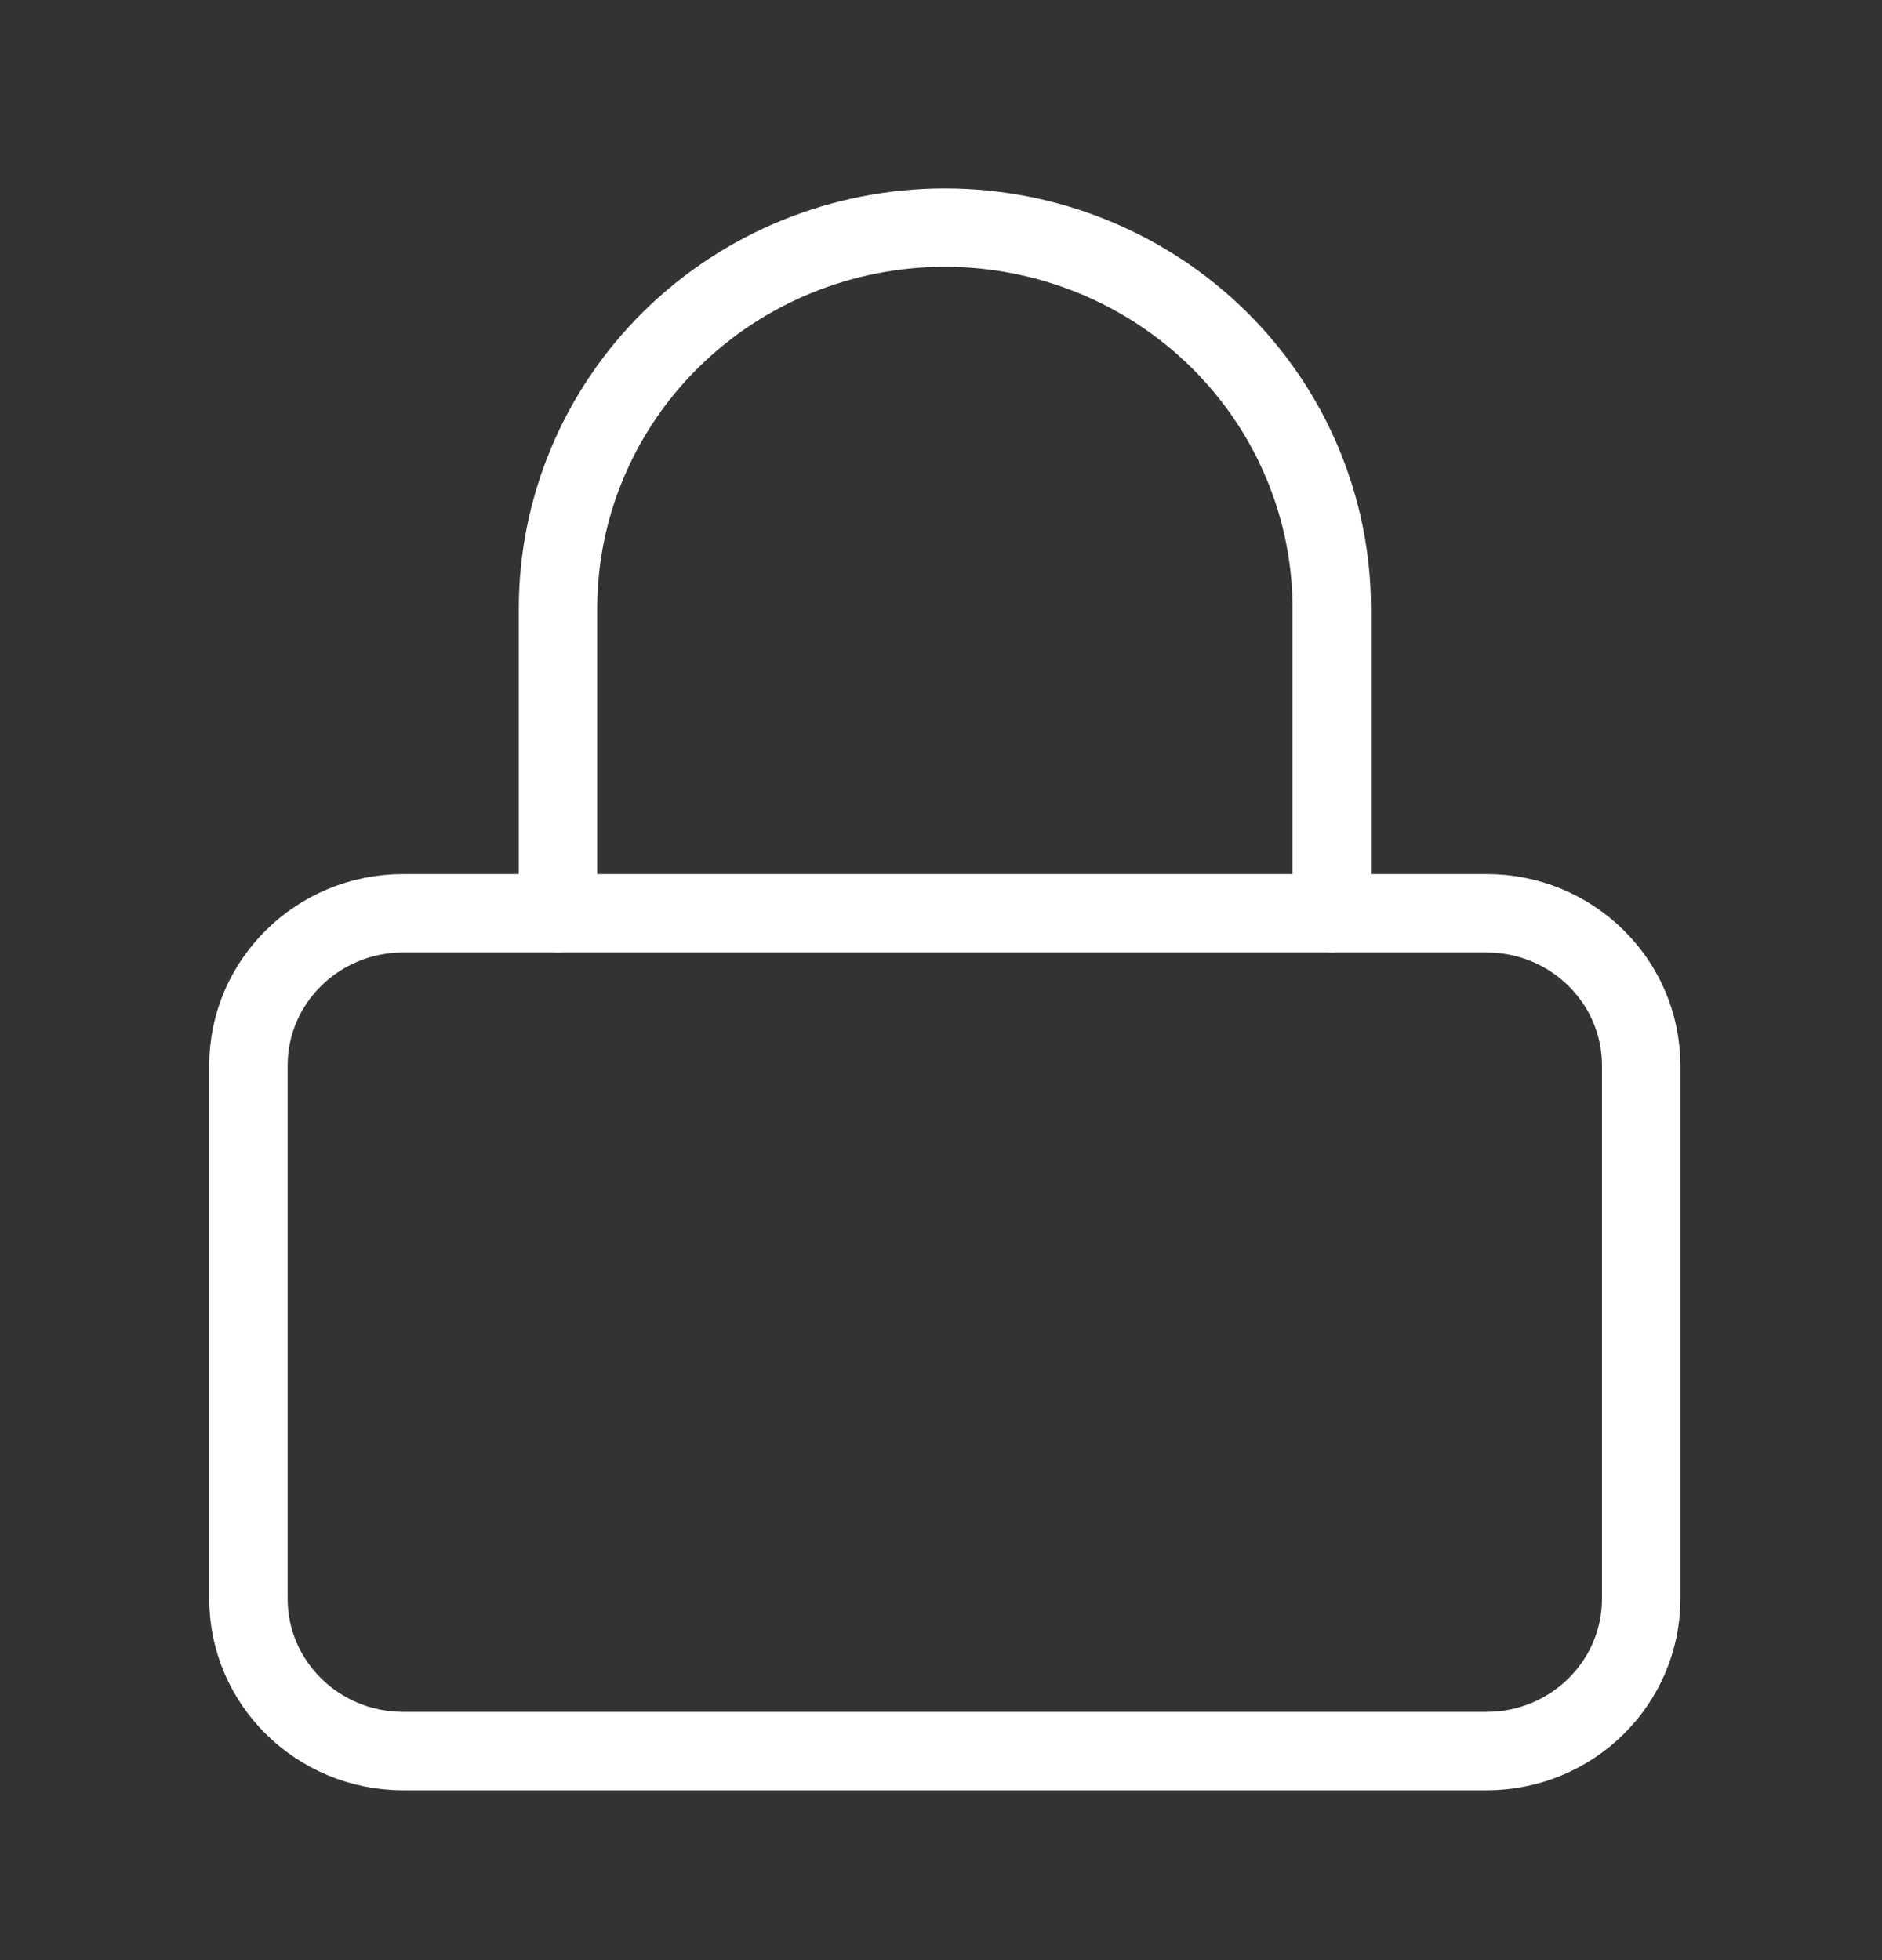 <svg width="24" height="25" viewBox="0 0 24 25" fill="none" xmlns="http://www.w3.org/2000/svg">
<rect x="0" y="0" width="24" height="25" fill="#333333" stroke="none"/>
<path d="M18.956 11.648H5.142C4.052 11.648 3.168 12.517 3.168 13.591V20.391C3.168 21.464 4.052 22.334 5.142 22.334H18.956C20.046 22.334 20.929 21.464 20.929 20.391V13.591C20.929 12.517 20.046 11.648 18.956 11.648Z" stroke="white" stroke-linecap="round" stroke-linejoin="round"/>
<path d="M7.116 11.647V7.761C7.116 6.473 7.636 5.237 8.561 4.326C9.486 3.415 10.741 2.903 12.049 2.903C13.358 2.903 14.613 3.415 15.538 4.326C16.463 5.237 16.983 6.473 16.983 7.761V11.647" stroke="white" stroke-linecap="round" stroke-linejoin="round"/>
</svg>
